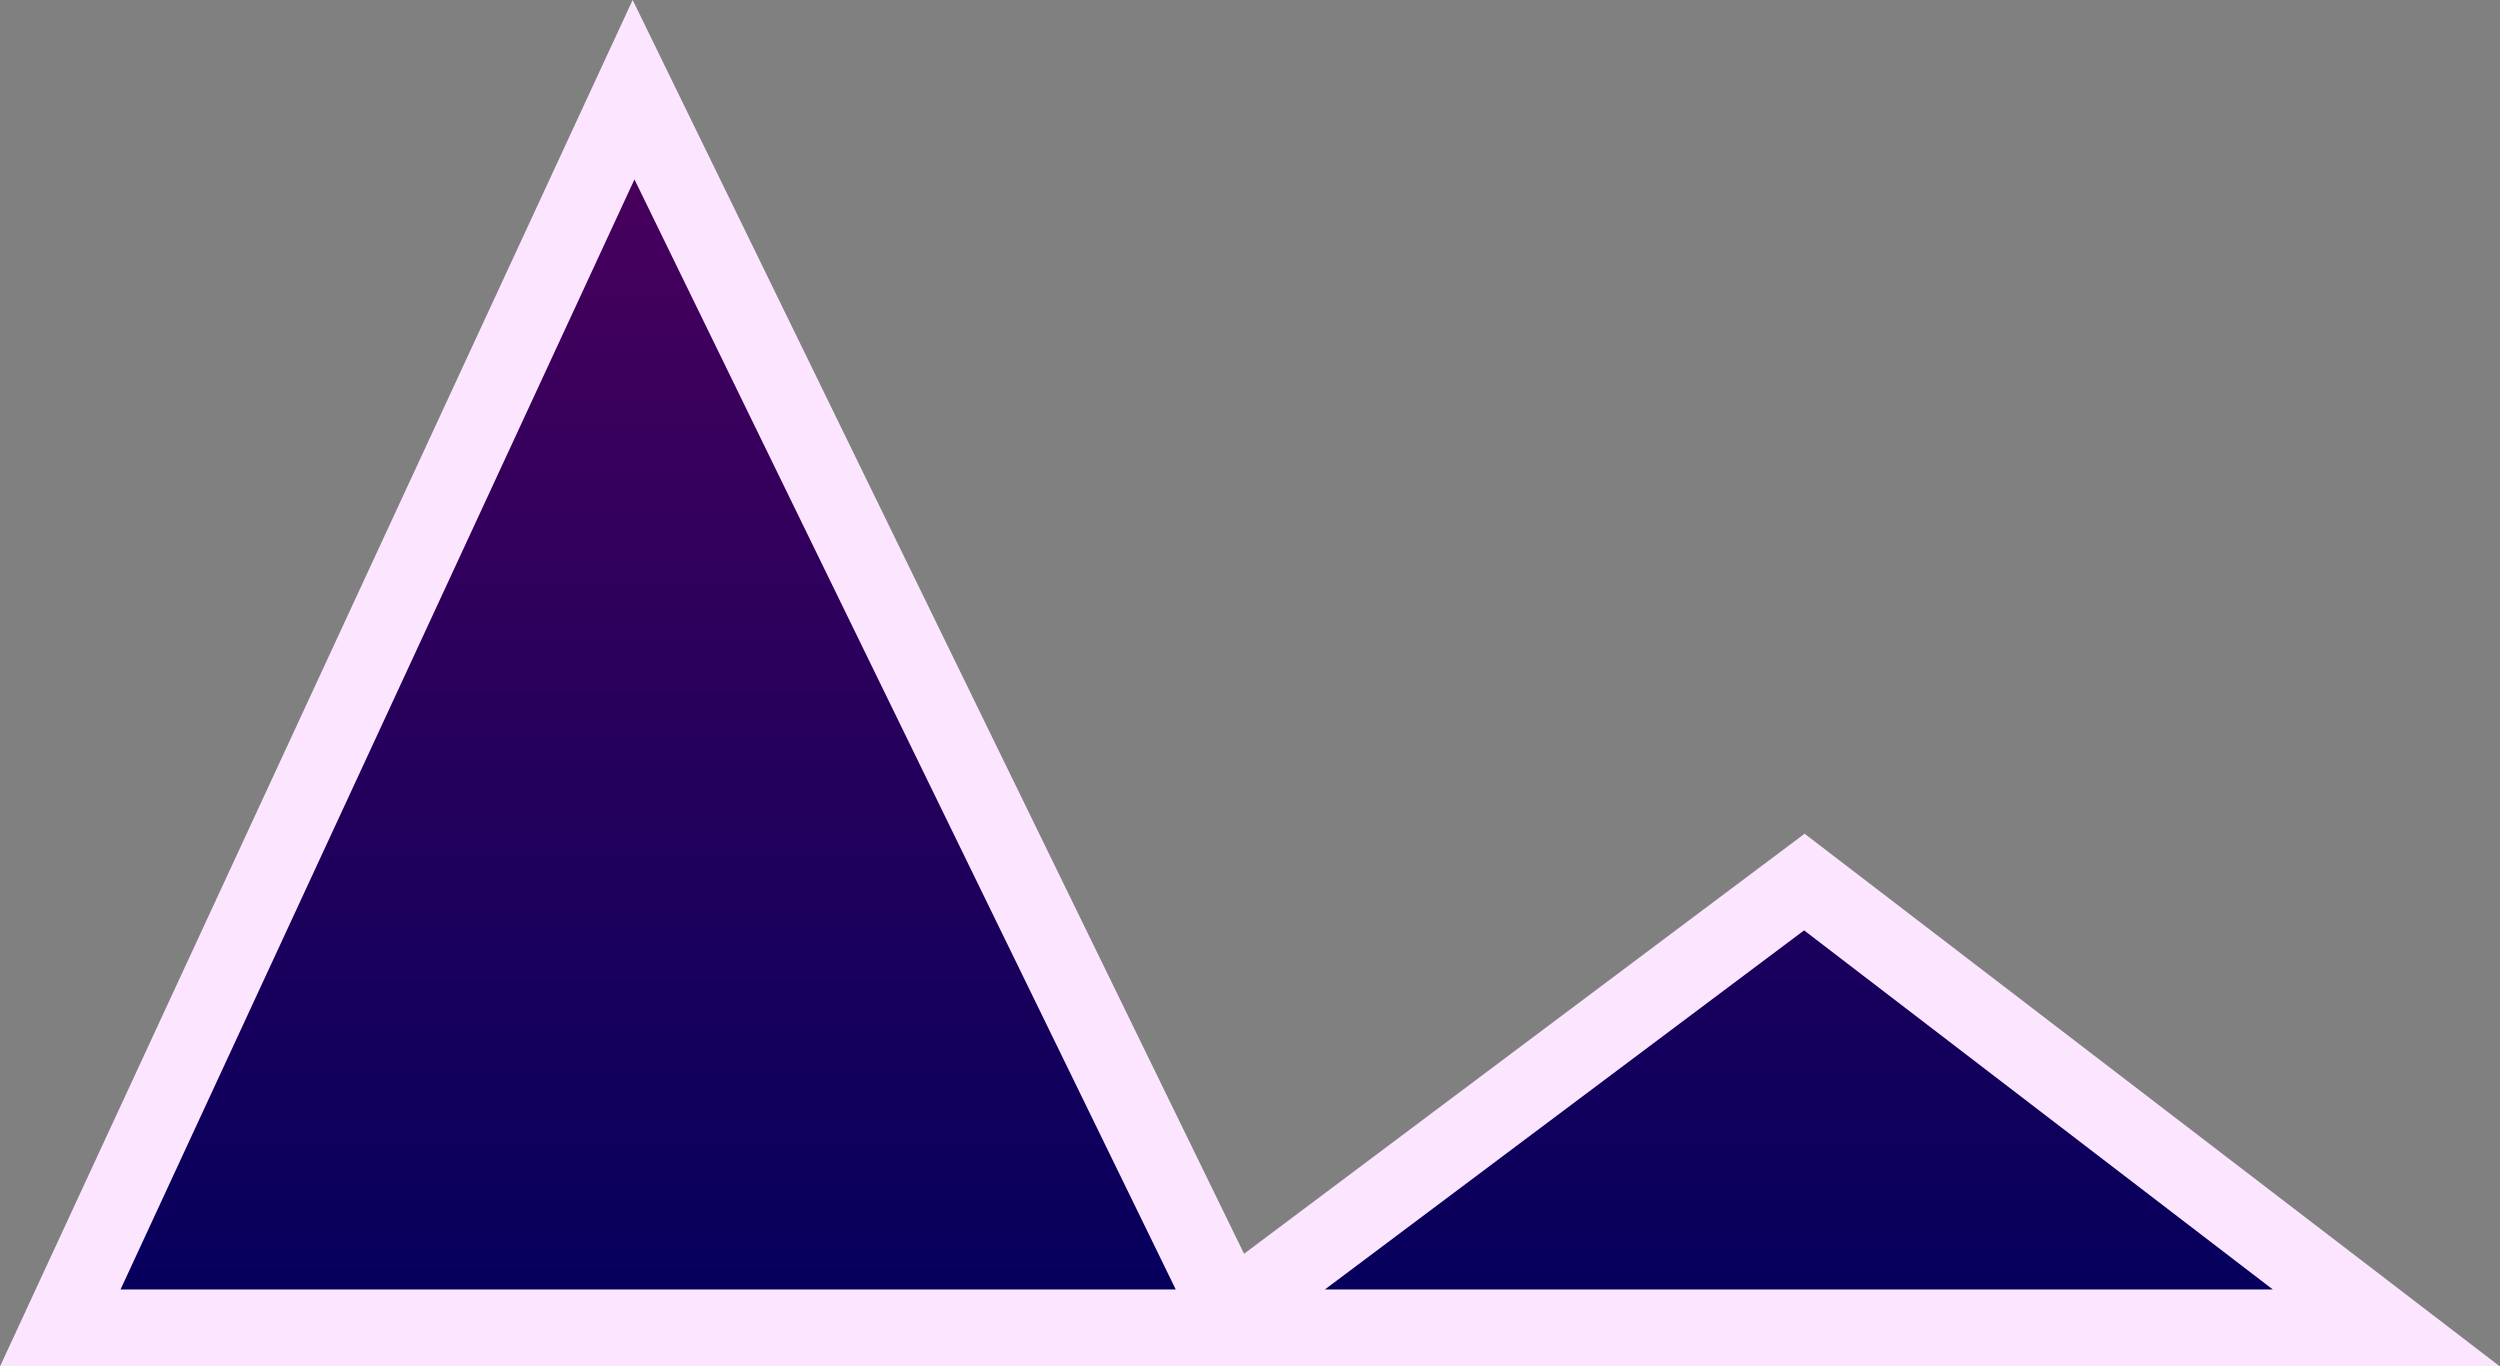 <svg version="1.1" xmlns="http://www.w3.org/2000/svg" xmlns:xlink="http://www.w3.org/1999/xlink" width="64.911" height="35.48" viewBox="0,0,64.911,35.48"><rect x="0" y="0" width="64.911" height="35.48" fill="#808080" stroke="none"/><defs><linearGradient x1="240" y1="163.925" x2="240" y2="196.075" gradientUnits="userSpaceOnUse" id="color-1"><stop offset="0" stop-color="#4c005c"/><stop offset="1" stop-color="#03005c"/></linearGradient><linearGradient x1="269.833" y1="163.925" x2="269.833" y2="196.075" gradientUnits="userSpaceOnUse" id="color-2"><stop offset="0" stop-color="#4c005c"/><stop offset="1" stop-color="#03005c"/></linearGradient></defs><g transform="translate(-223.154,-161.595)"><g data-paper-data="{&quot;isPaintingLayer&quot;:true}" fill-rule="nonzero" stroke="#fce6ff" stroke-width="2" stroke-linecap="butt" stroke-linejoin="miter" stroke-miterlimit="10" stroke-dasharray="" stroke-dashoffset="0" style="mix-blend-mode: normal"><path d="M224.719,196.075l14.885,-32.151l15.678,32.151z" data-paper-data="{&quot;origPos&quot;:null,&quot;index&quot;:null}" fill="url(#color-1)"/><path d="M254.552,196.075l15.451,-11.578l15.112,11.578z" data-paper-data="{&quot;origPos&quot;:null,&quot;index&quot;:null}" fill="url(#color-2)"/></g></g></svg>